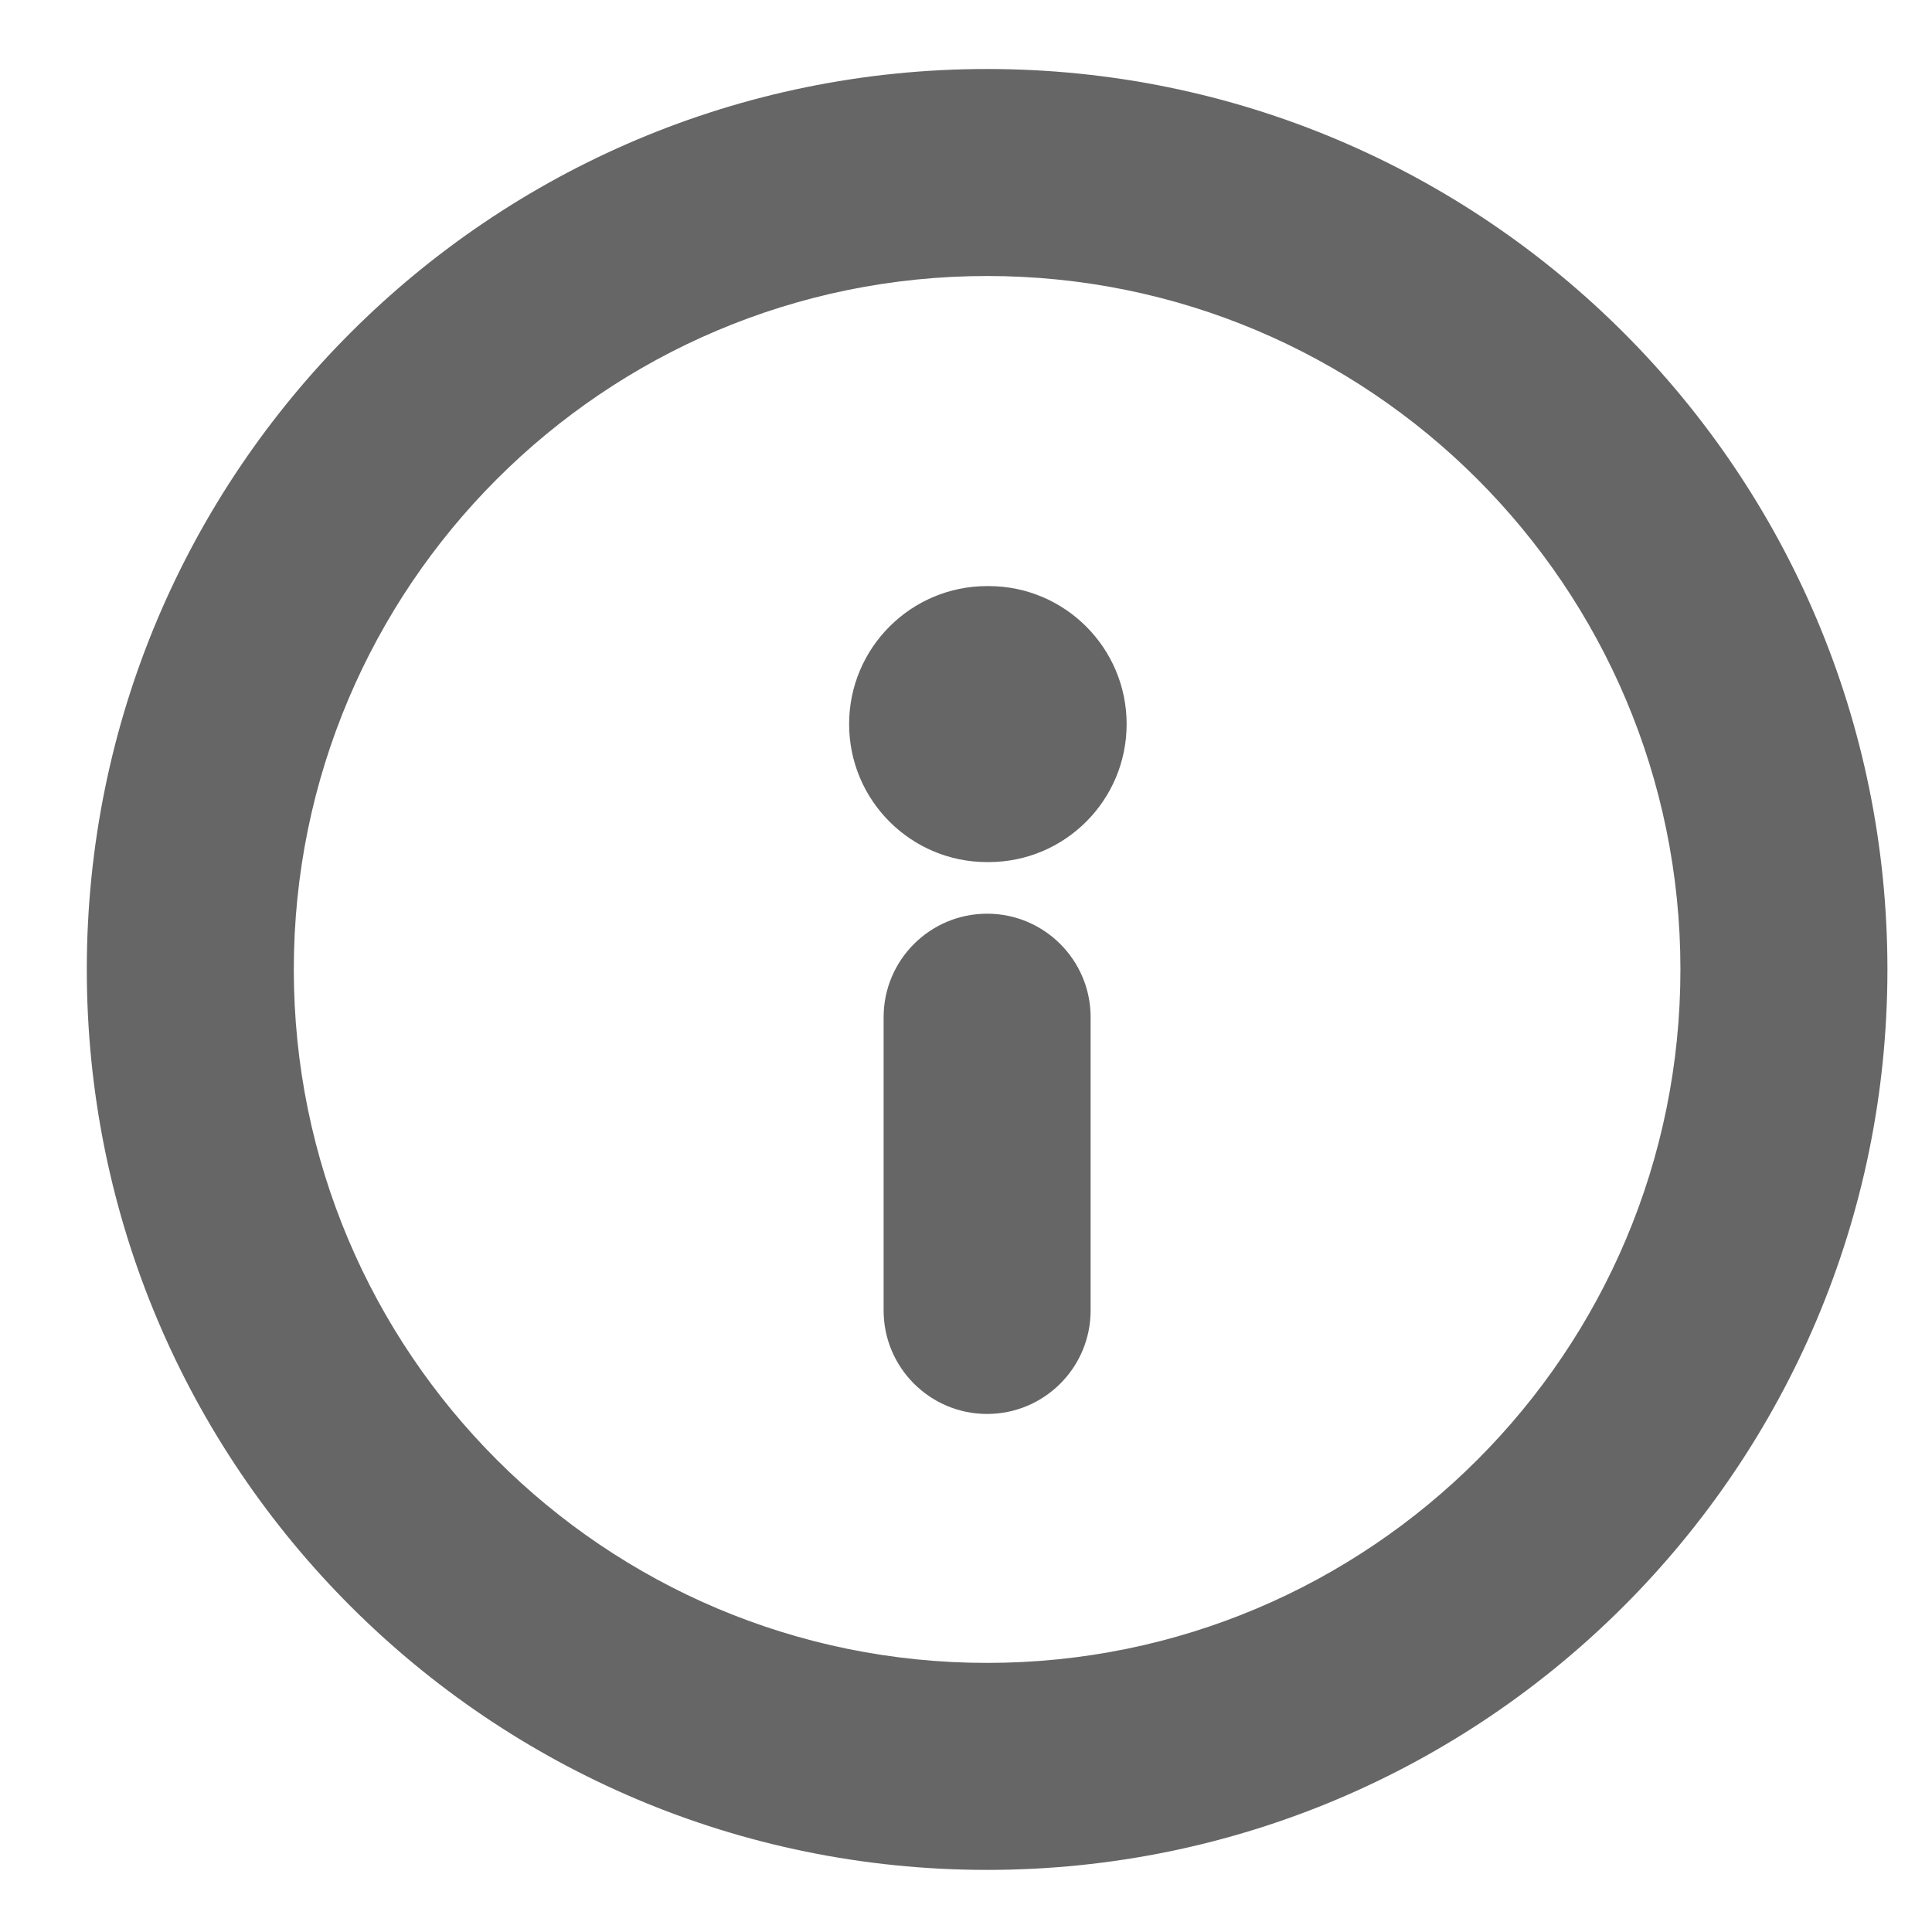<svg width="14" height="14" viewBox="0 0 14 14" fill="none" xmlns="http://www.w3.org/2000/svg">
<path fill-rule="evenodd" clip-rule="evenodd" d="M7.153 2C4.378 2 2.129 4.25 2.129 7.025C2.129 9.801 4.378 12.05 7.153 12.05C9.927 12.05 12.177 9.801 12.177 7.025C12.177 4.25 9.927 2 7.153 2ZM0.629 7.025C0.629 3.422 3.55 0.5 7.153 0.5C10.756 0.5 13.677 3.422 13.677 7.025C13.677 10.629 10.756 13.55 7.153 13.55C3.55 13.55 0.629 10.629 0.629 7.025ZM7.153 6.621C7.567 6.621 7.903 6.957 7.903 7.371V9.496C7.903 9.91 7.567 10.246 7.153 10.246C6.739 10.246 6.403 9.91 6.403 9.496V7.371C6.403 6.957 6.739 6.621 7.153 6.621ZM7.153 4.247C6.601 4.247 6.153 4.695 6.153 5.247C6.153 5.8 6.601 6.247 7.153 6.247H7.164C7.716 6.247 8.164 5.8 8.164 5.247C8.164 4.695 7.716 4.247 7.164 4.247H7.153Z" fill="#666666"/>
</svg>
